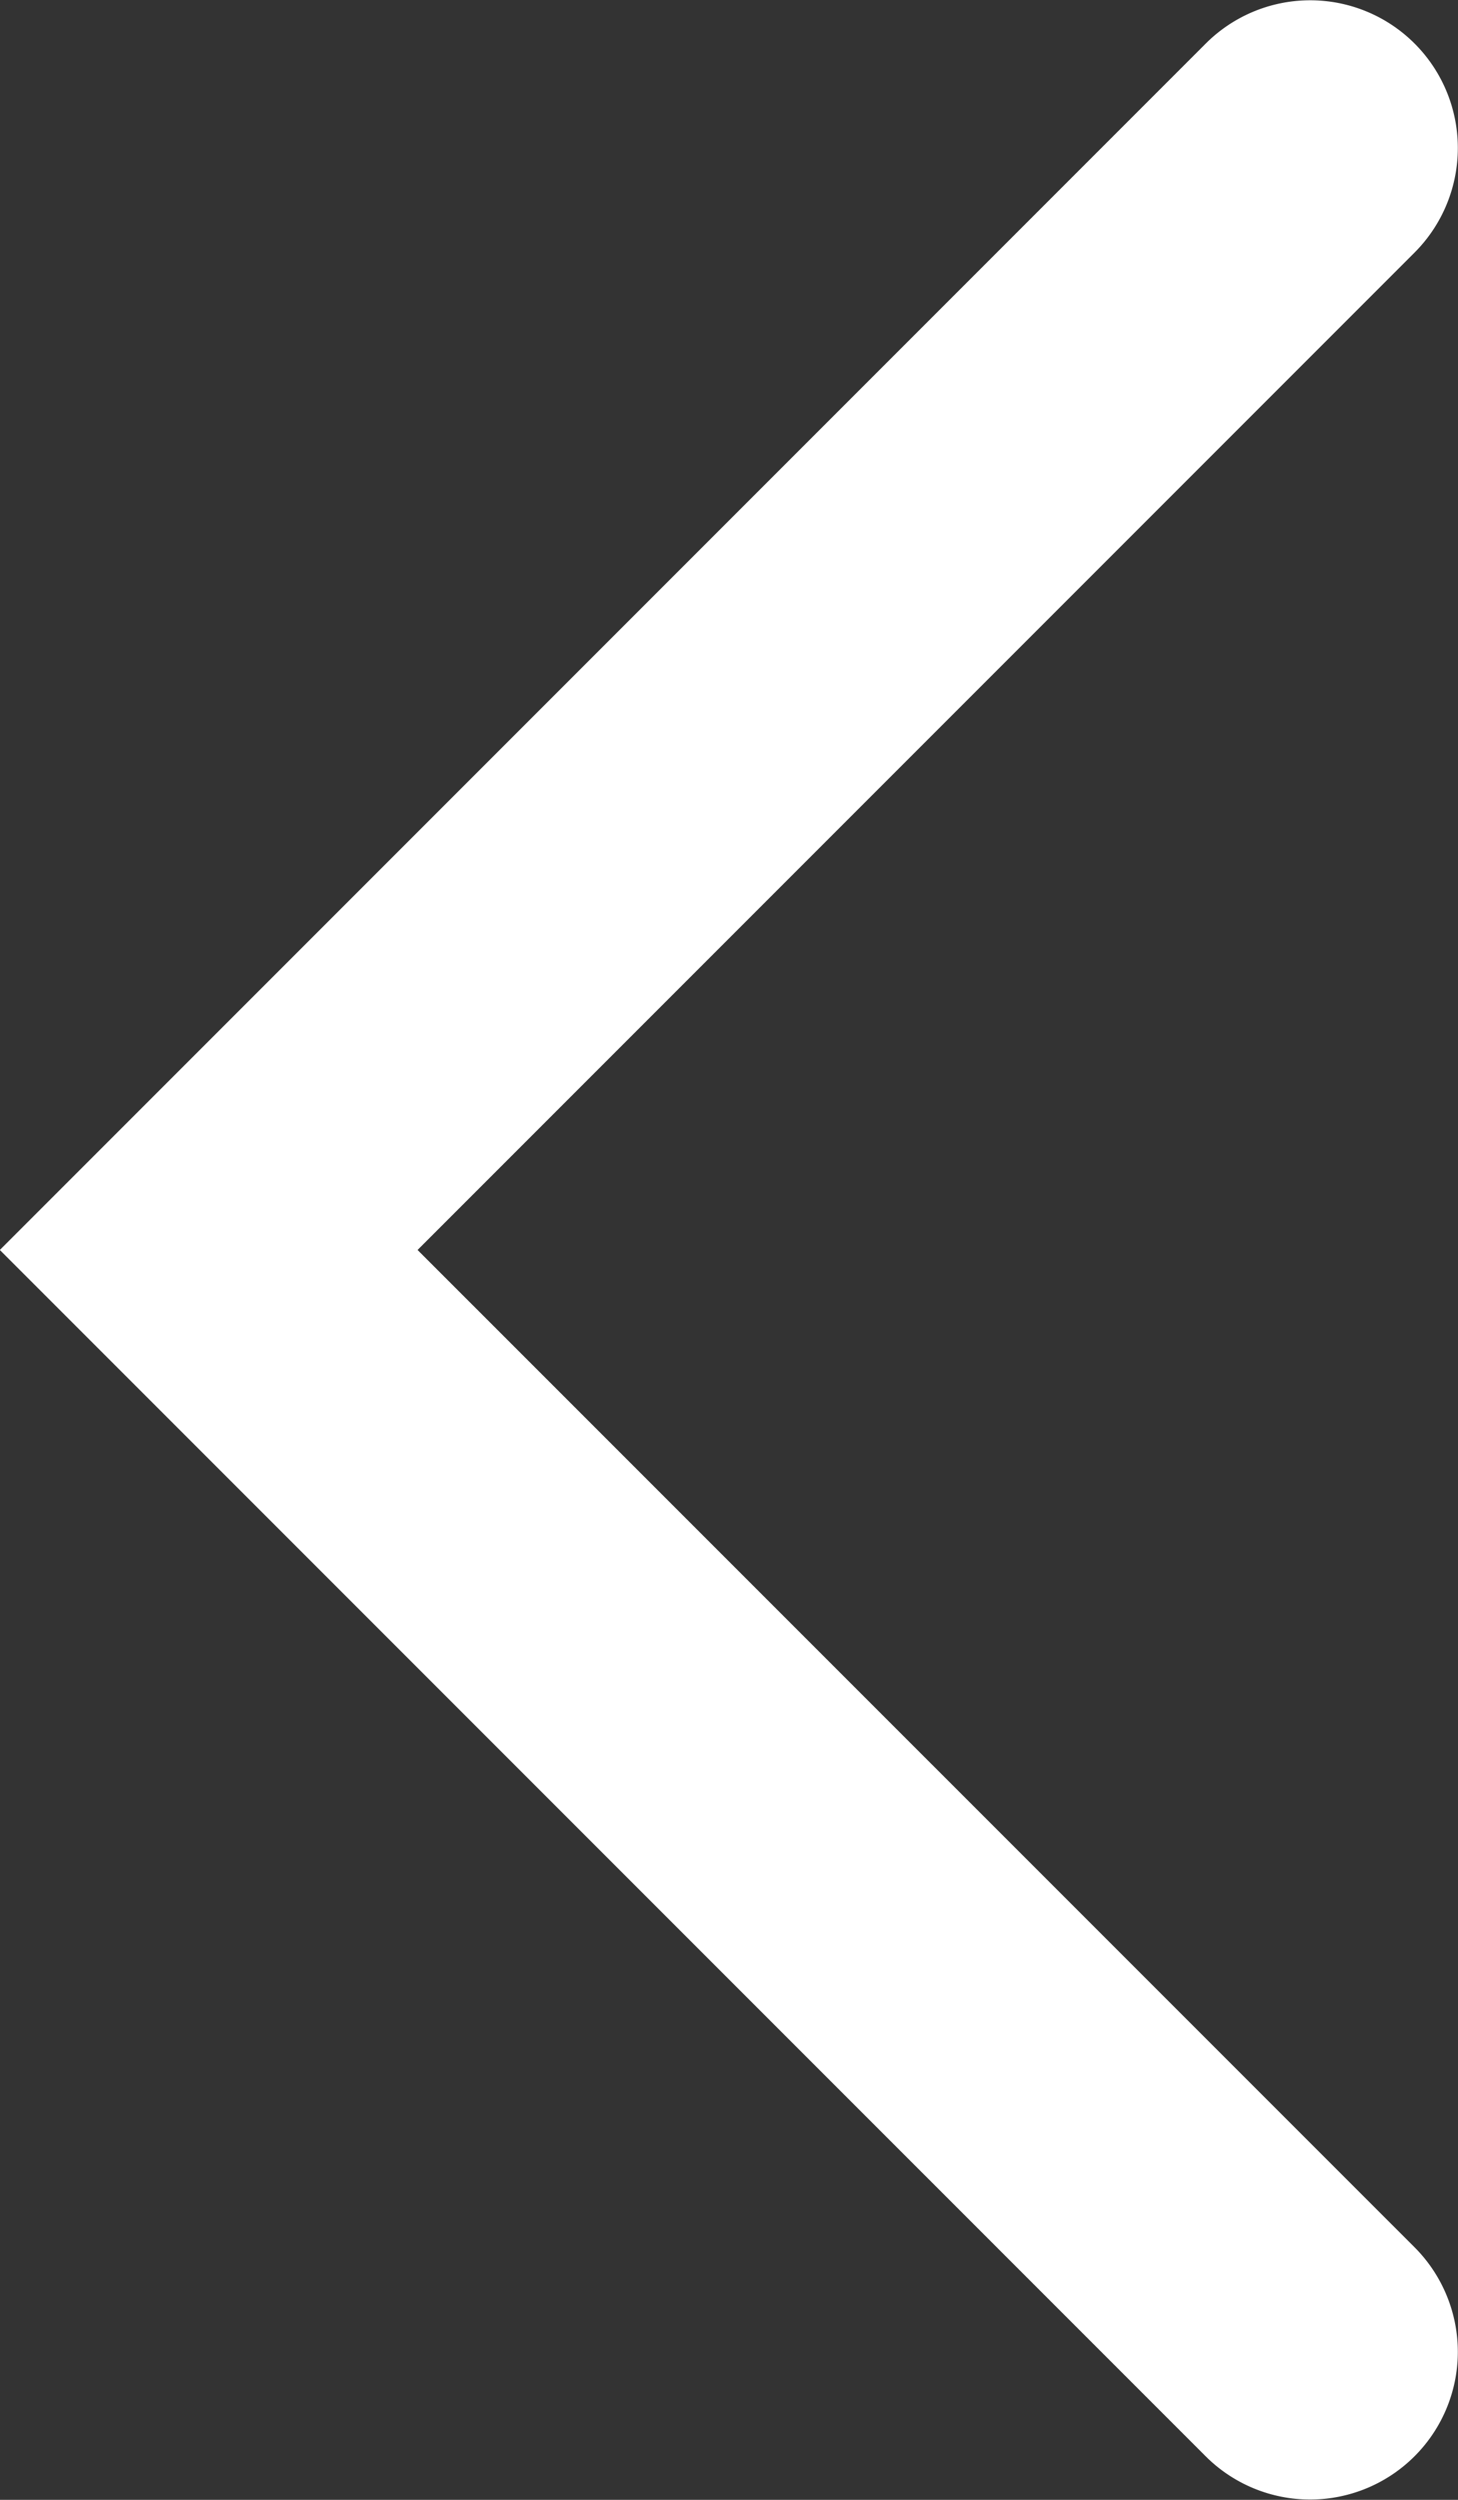 <svg xmlns="http://www.w3.org/2000/svg" width="17.389" height="29.803" viewBox="0 0 17.389 29.803"><rect x="0" y="0" width="17.389" height="29.803" fill="#333333" stroke="none"/><g transform="translate(61.687 -1156.214) rotate(180)"><path d="M44.3-1184.252h0a1.766,1.766,0,0,0,.516,1.246l11.891,11.89-11.891,11.891a1.765,1.765,0,0,0-.516,1.246h0a1.761,1.761,0,0,0,3.007,1.245l14.382-14.382L47.305-1185.5A1.762,1.762,0,0,0,44.3-1184.252Z" fill="#fff"/></g></svg>